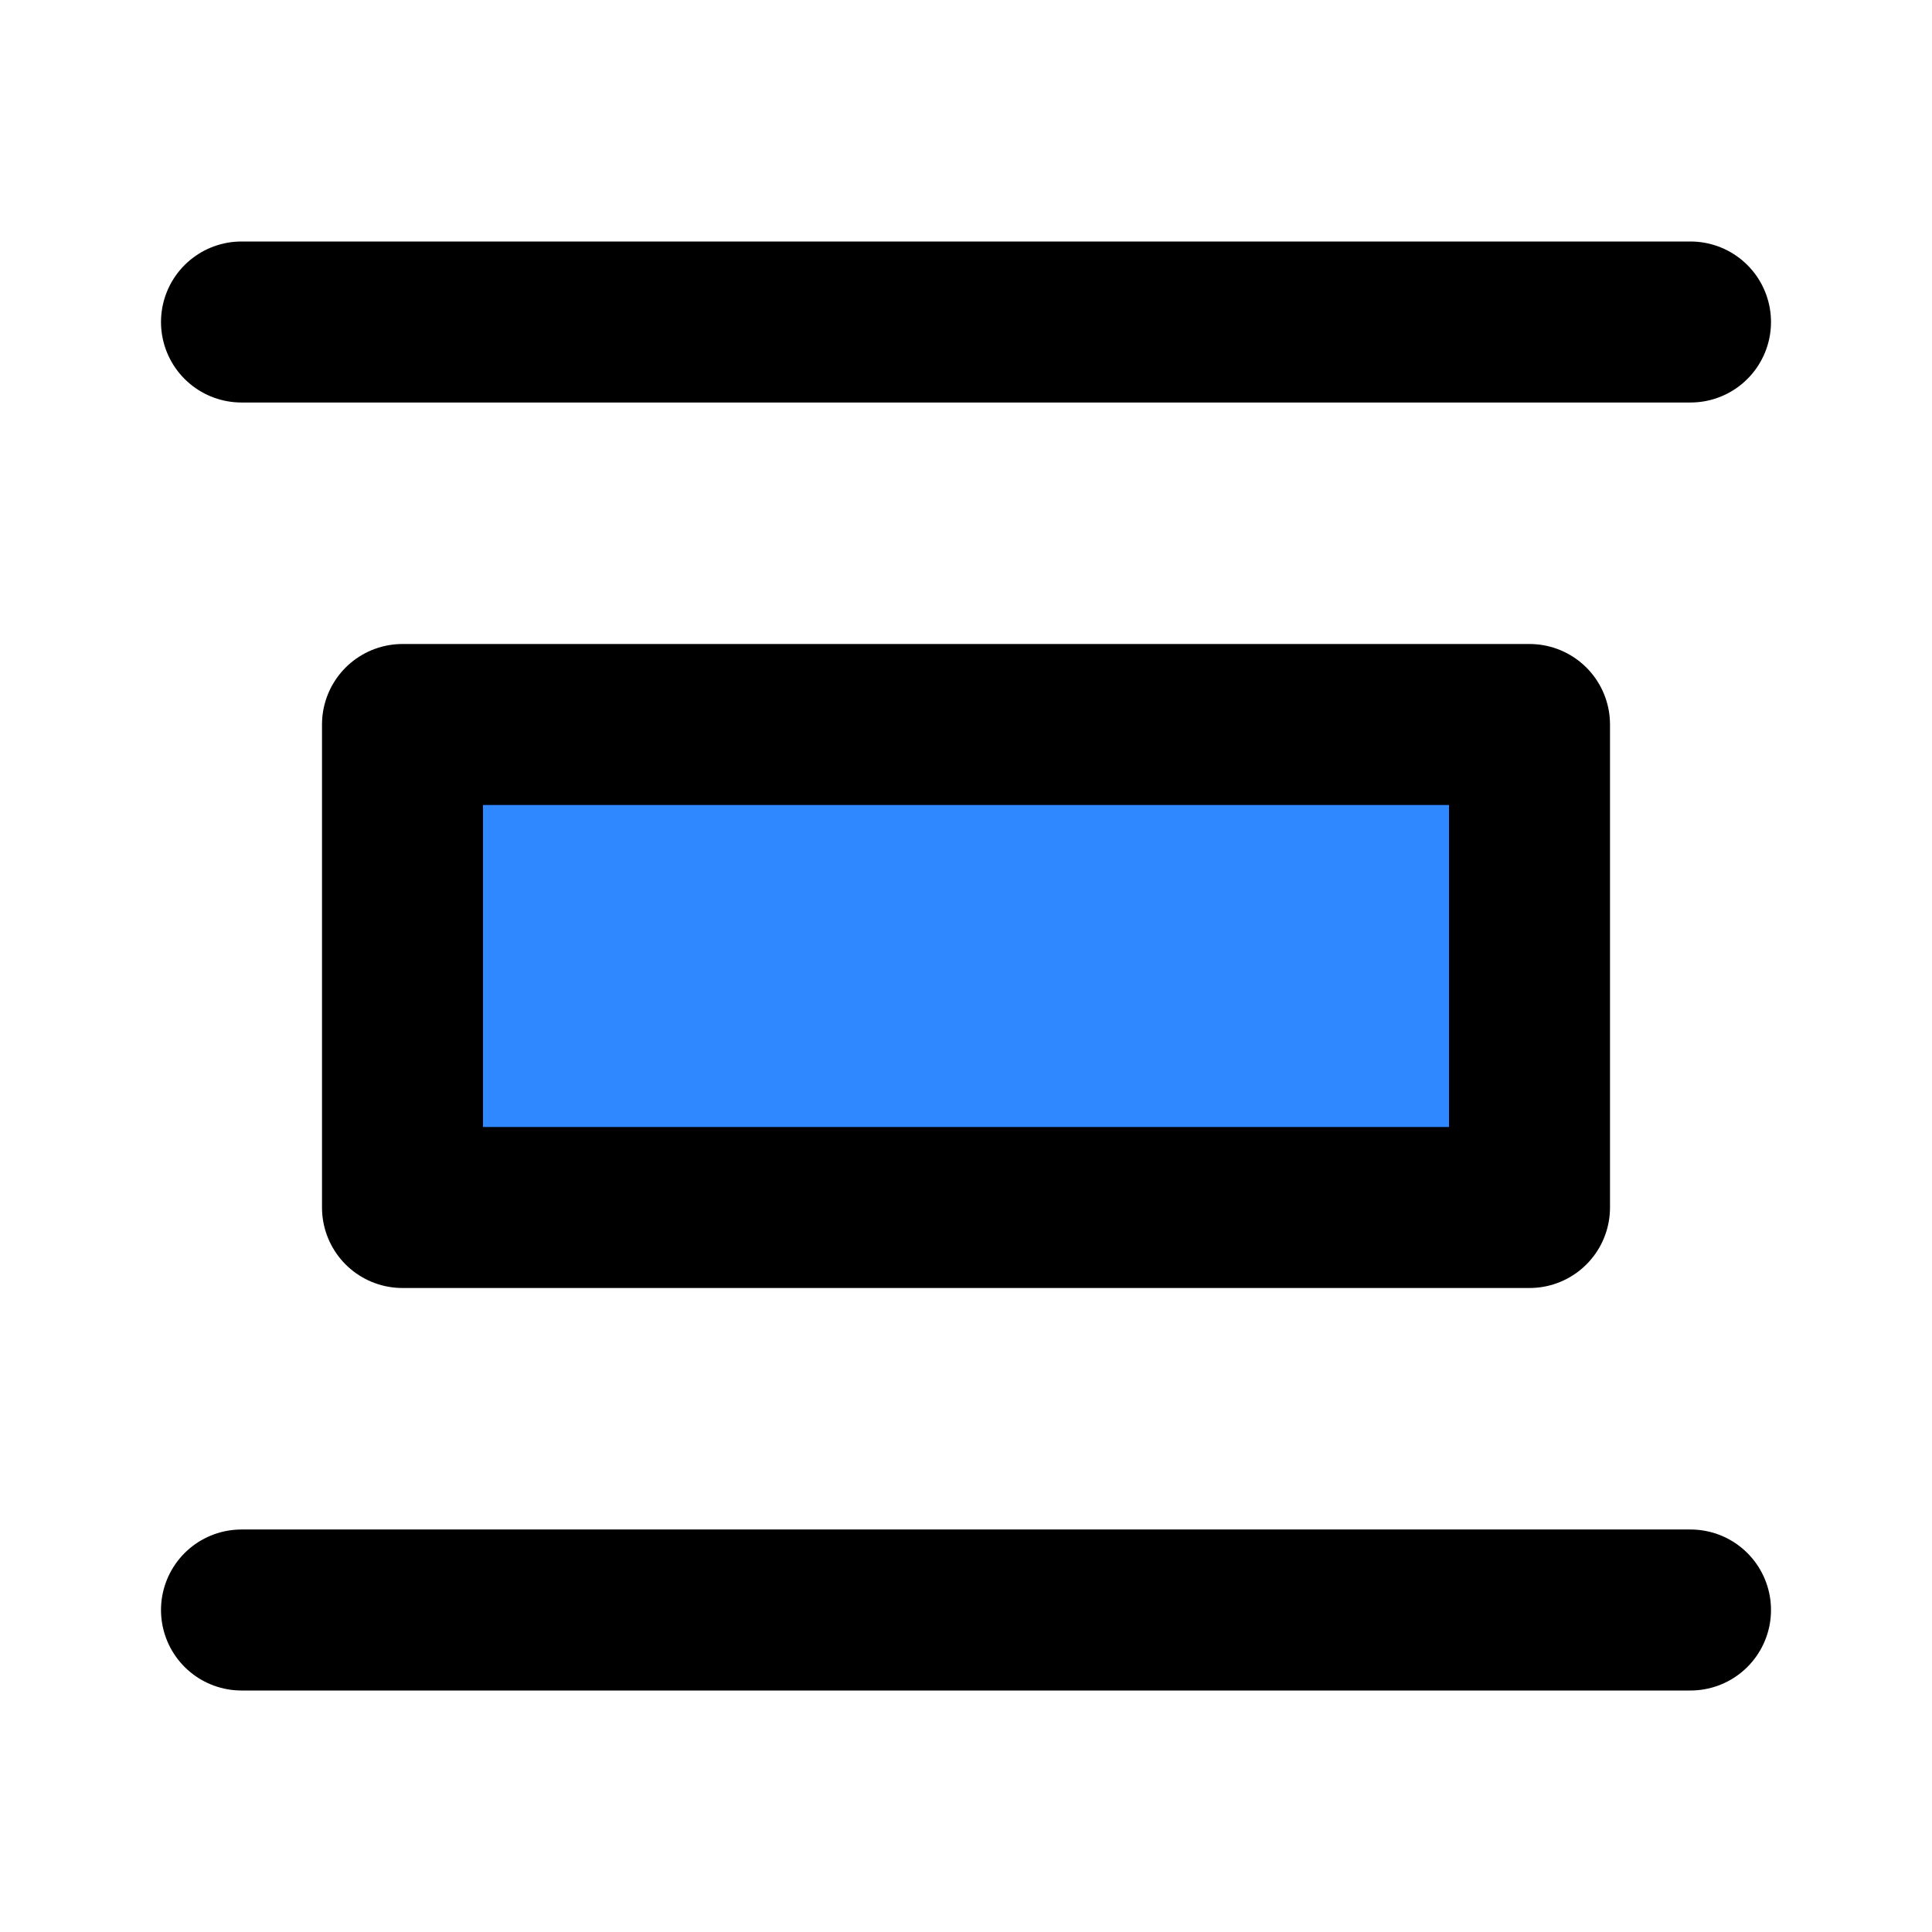 <?xml version="1.0" encoding="UTF-8" standalone="yes"?>
<svg width="14" height="14" viewBox="0 0 48 48" fill="none" xmlns="http://www.w3.org/2000/svg">
  <rect x="38" y="30" width="28" height="12" transform="rotate(180 38 30)" fill="#2F88FF" stroke="black" stroke-width="4" stroke-linejoin="round"/>
  <path d="M42 40H6" stroke="black" stroke-width="4" stroke-linecap="round" stroke-linejoin="round"/>
  <path d="M42 8L6 8" stroke="black" stroke-width="4" stroke-linecap="round" stroke-linejoin="round"/>
</svg>